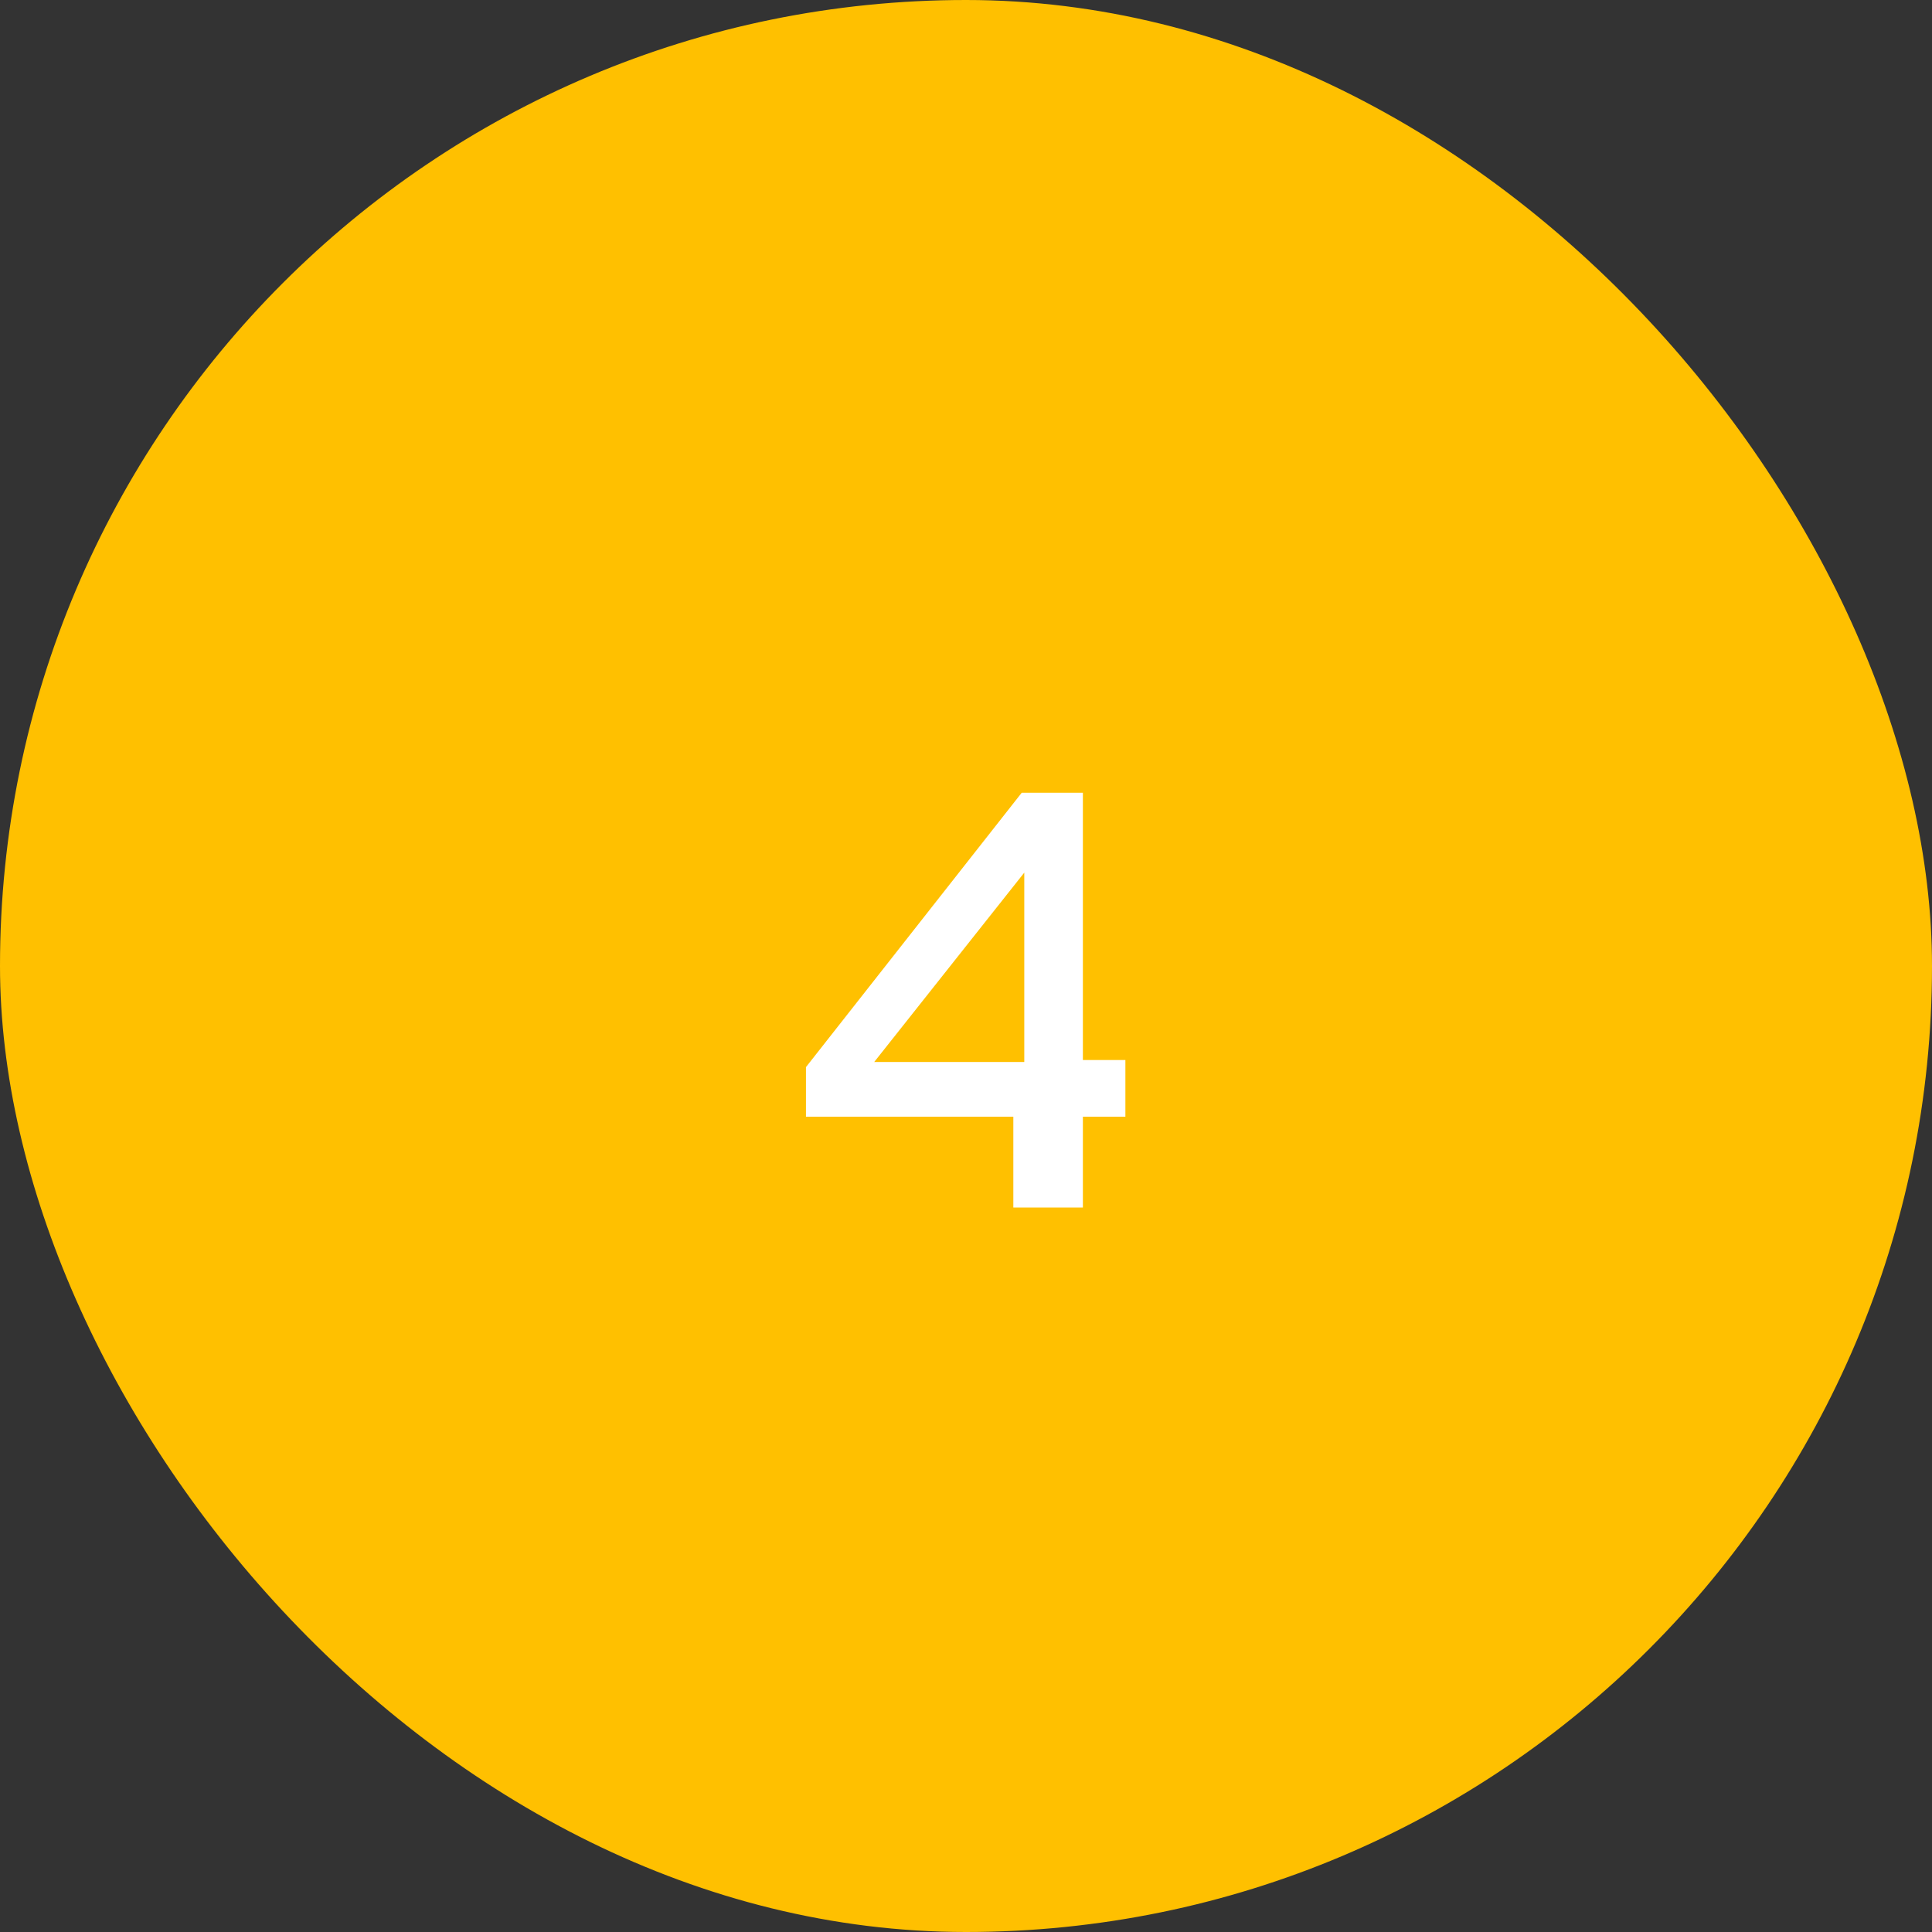 <svg width="48" height="48" viewBox="0 0 48 48" fill="none" xmlns="http://www.w3.org/2000/svg">
<rect x="0" y="0" width="48" height="48" fill="#333333" stroke="none"/>
<rect width="48" height="48" rx="24" fill="#FFC000"/>
<path d="M25.176 30V27.744H20.024V26.512L25.384 19.696H26.904V26.336H27.96V27.744H26.904V30H25.176ZM21.72 26.384H25.448V21.68L21.72 26.384Z" fill="white"/>
</svg>
